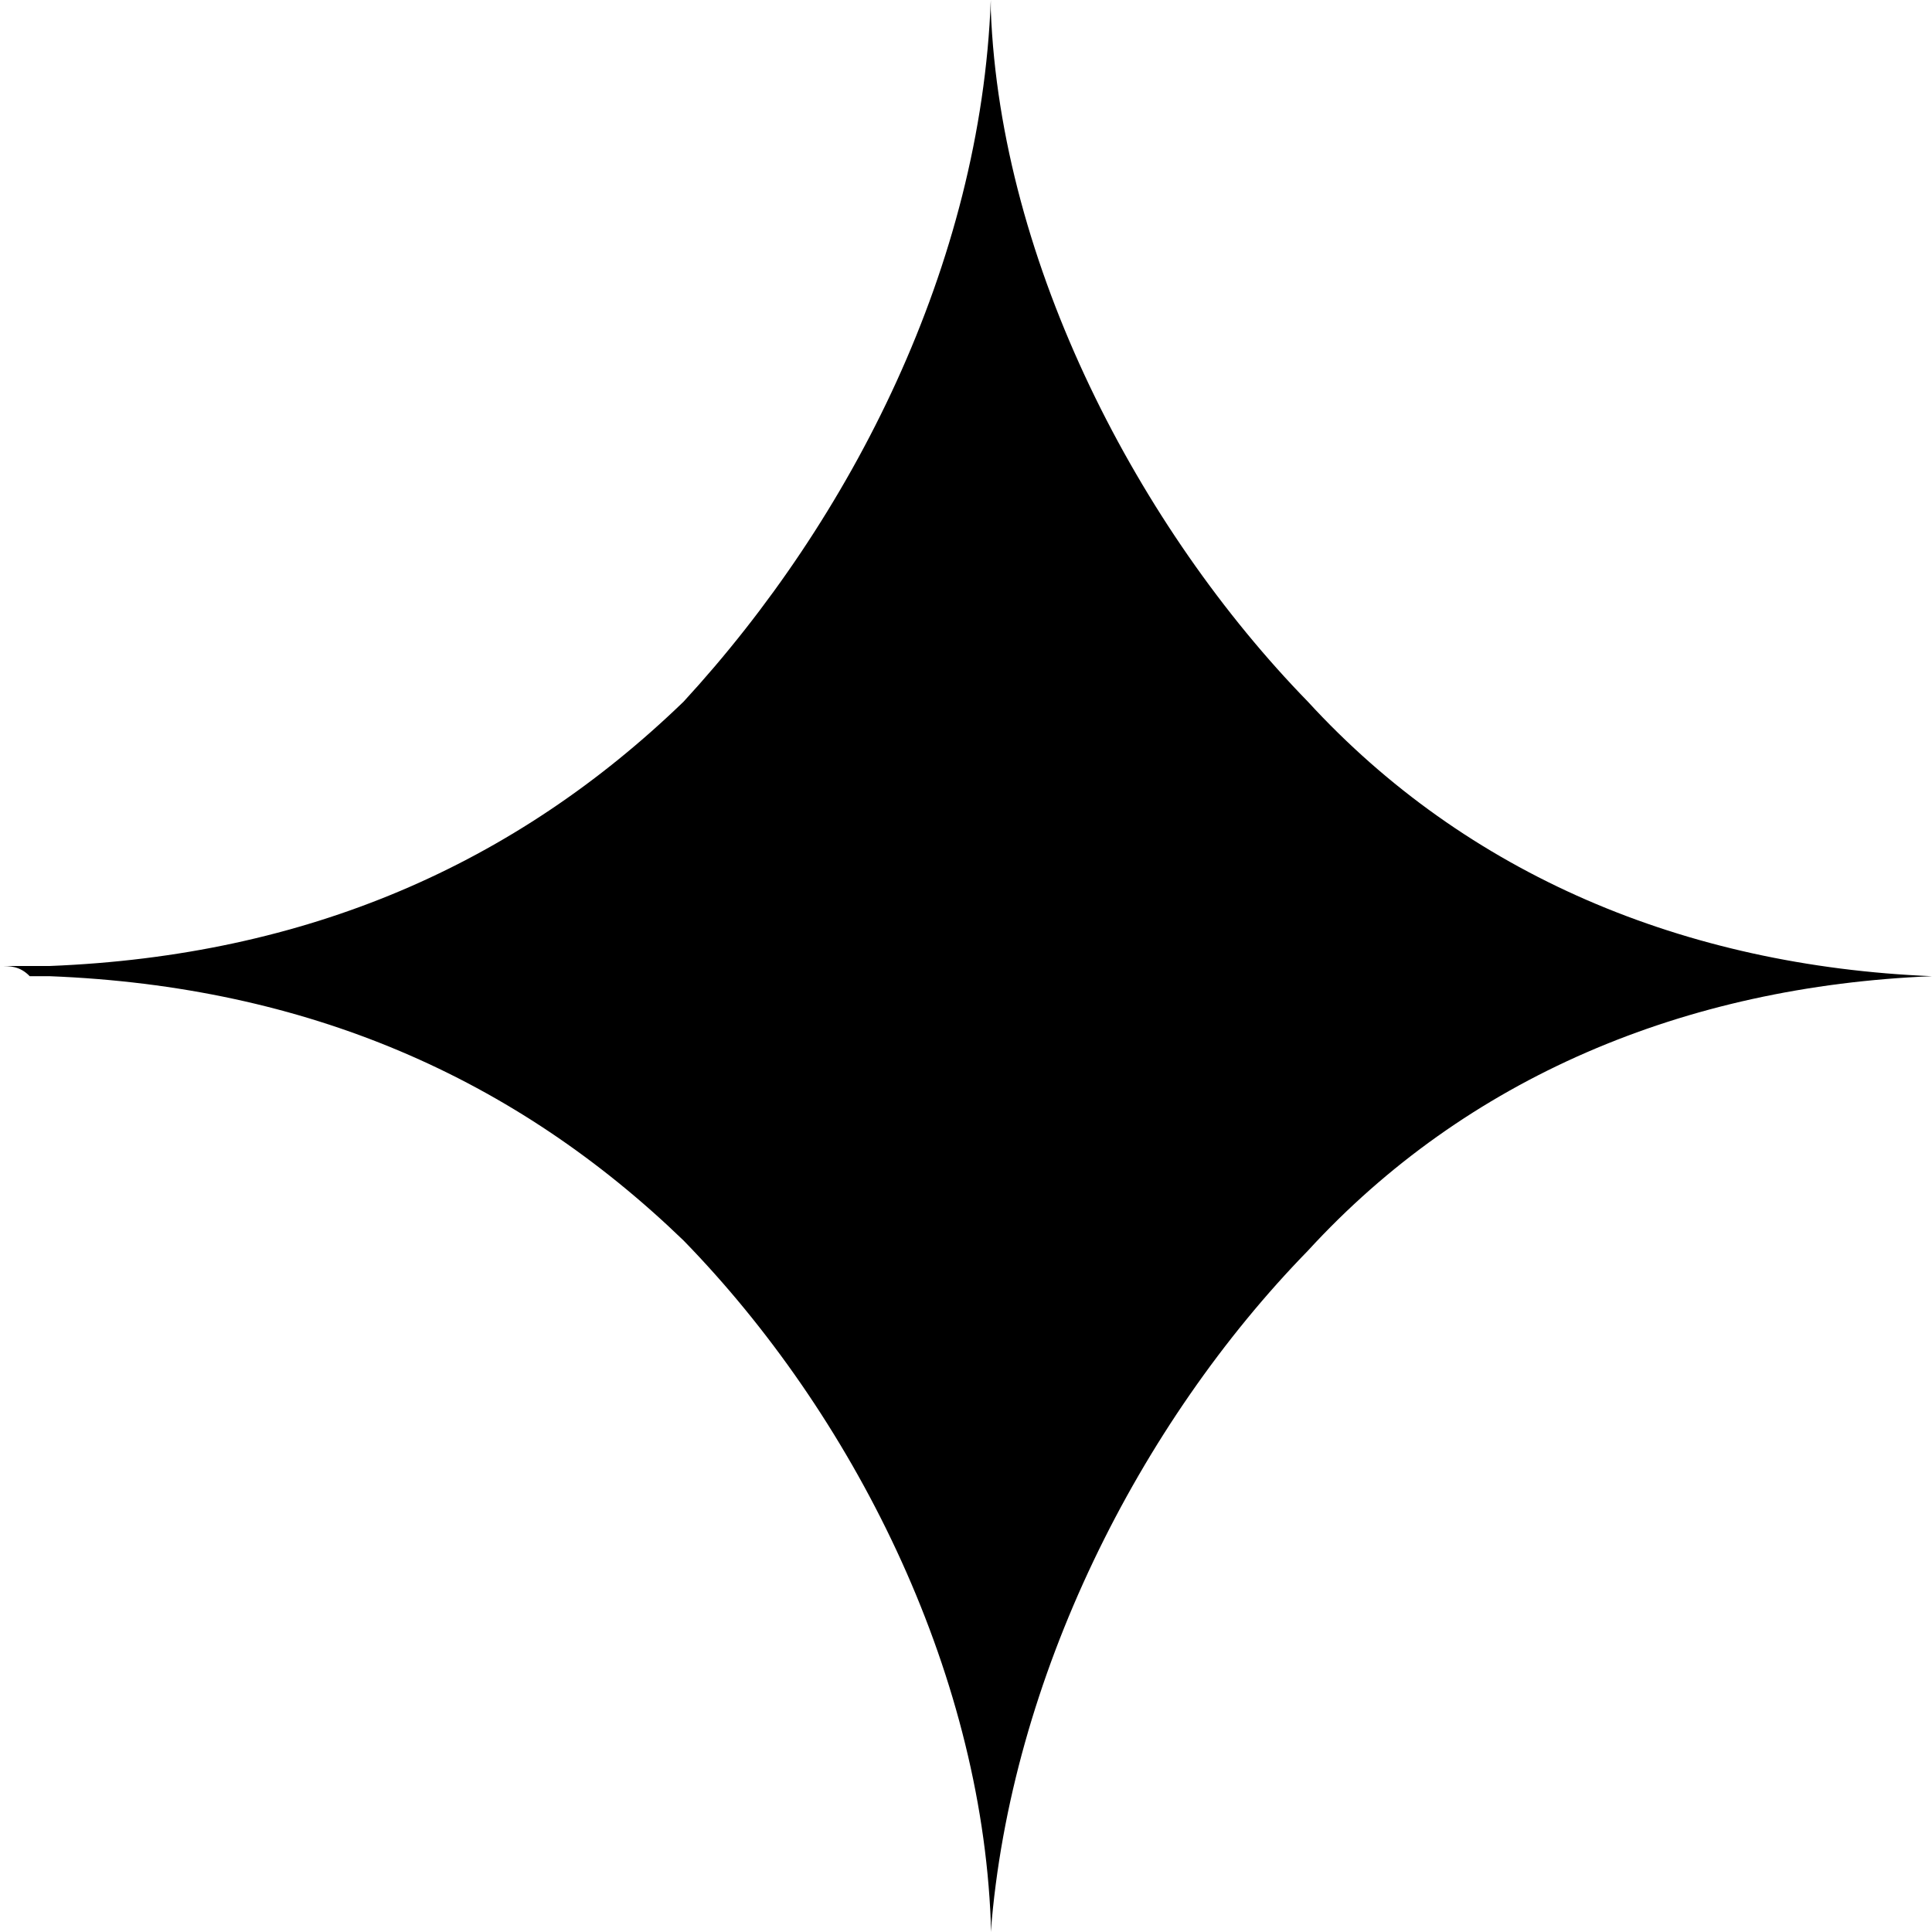 <svg width="18" height="18" viewBox="0 0 18 18" fill="none" xmlns="http://www.w3.org/2000/svg">
<path d="M12.185 11.653C13.662 10.042 15.692 9.189 18 9.095C15.692 9 13.662 8.147 12.185 6.537C10.615 4.926 9.323 2.463 9.231 0.095V0C9.138 2.463 7.938 4.832 6.369 6.537C4.8 8.053 2.862 8.905 0.462 9H0C0.092 9 0.185 9 0.277 9.095H0.462C2.862 9.189 4.8 10.042 6.369 11.558C7.938 13.168 9.138 15.537 9.231 17.905V18C9.415 15.632 10.615 13.263 12.185 11.653Z" fill="black"/>
</svg>
